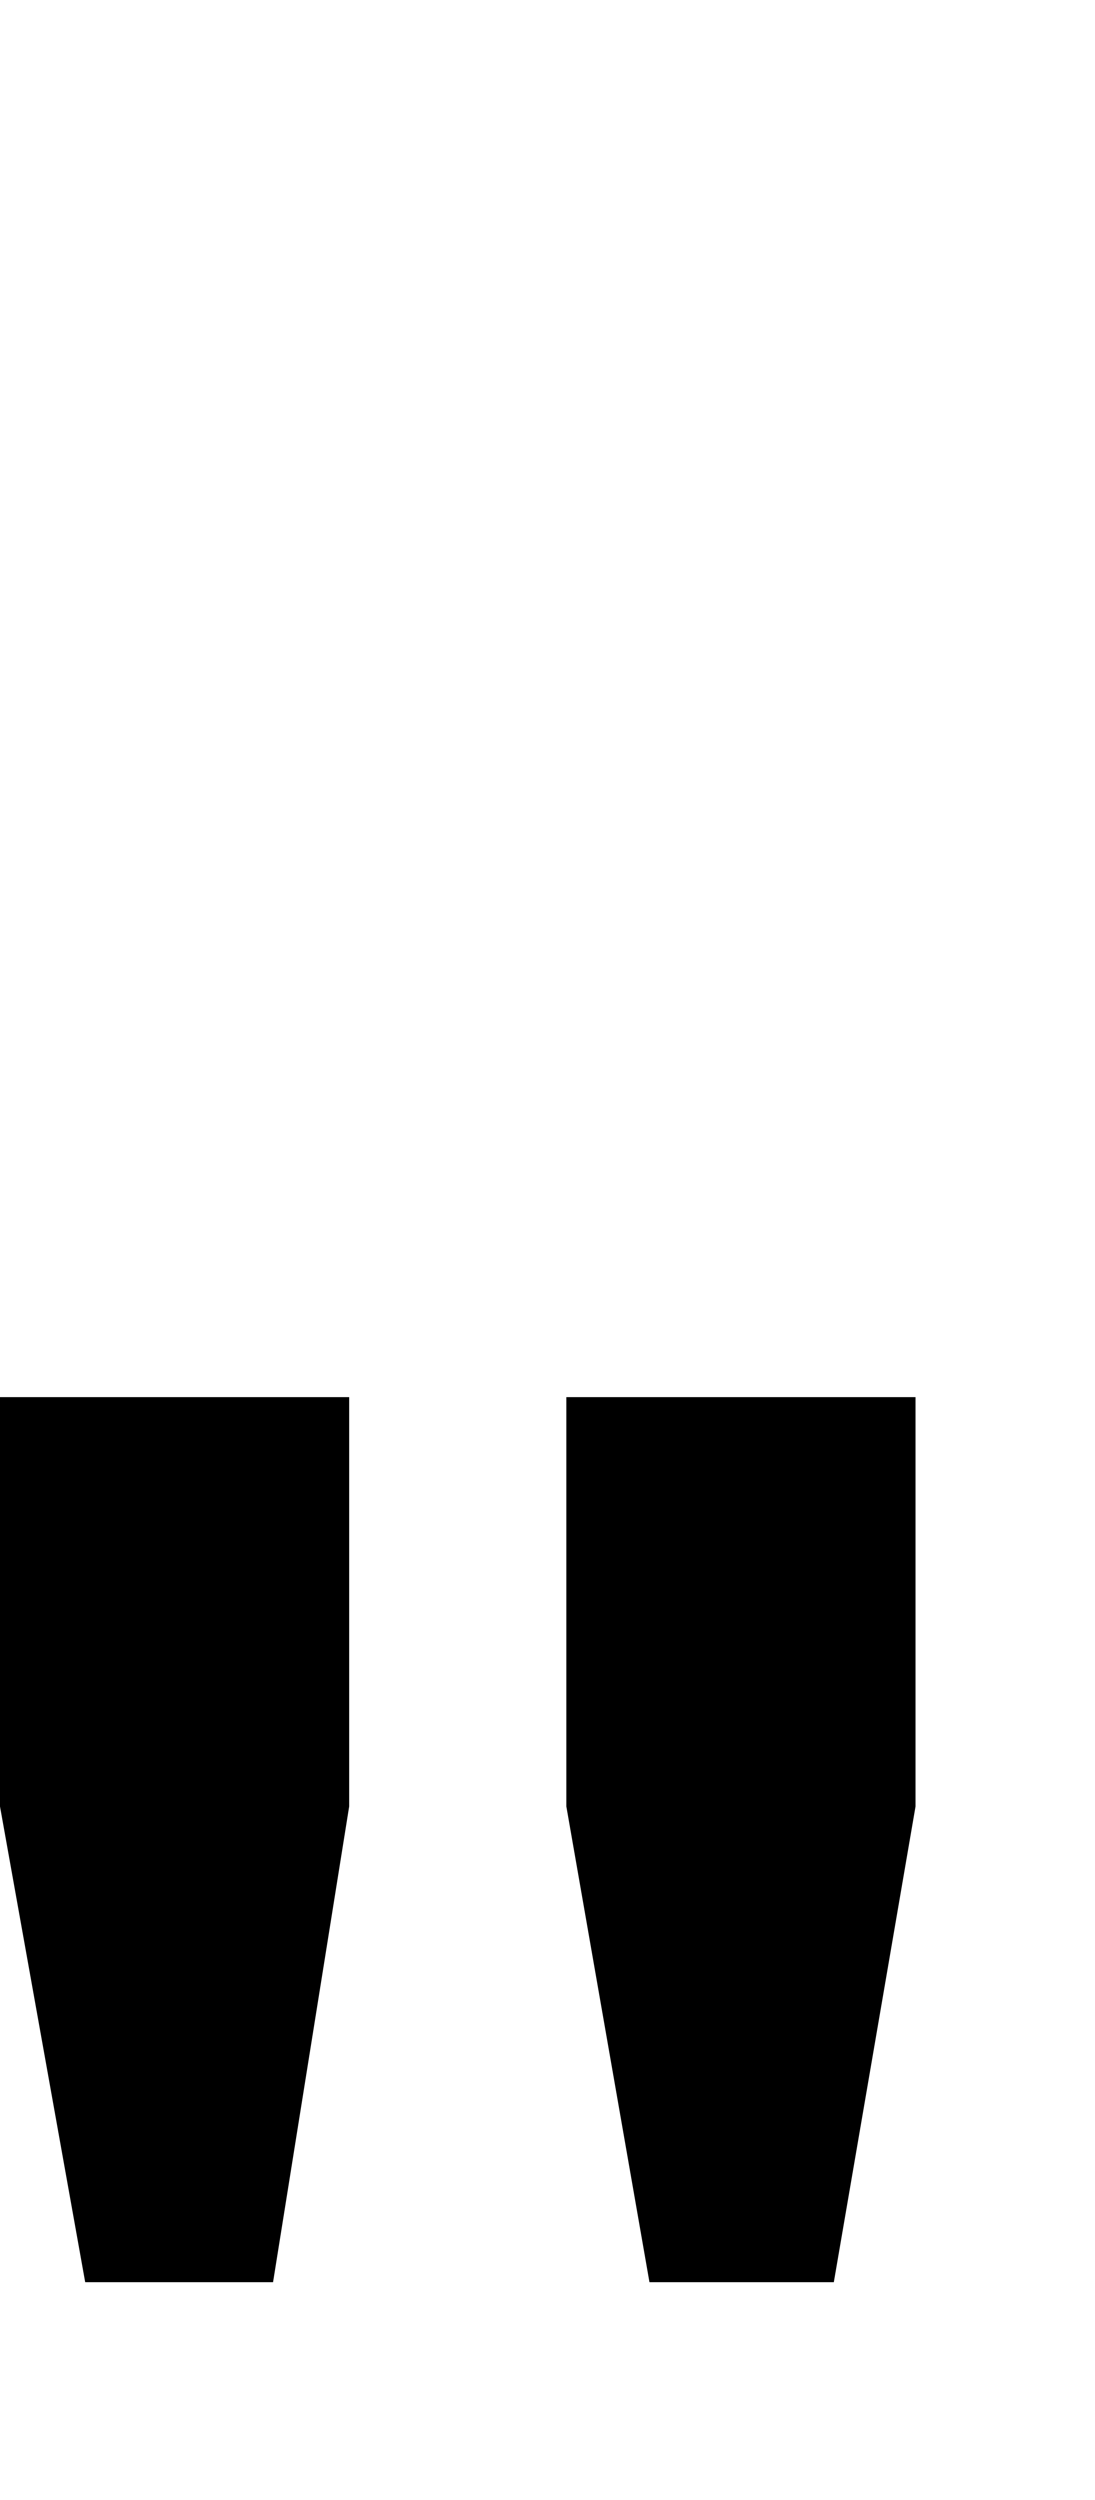 <svg xmlns="http://www.w3.org/2000/svg" viewBox="0 -10.53 15.68 35.79" data-asc="0.9052734375"><g fill="#000000"><g fill="#000000" transform="translate(0, 0)"><path d="M1.22 22.14L0 15.33L0 9.47L5.00 9.47L5.00 15.33L3.91 22.14L1.22 22.14M9.30 22.14L8.11 15.33L8.11 9.47L13.11 9.47L13.11 15.33L11.94 22.14L9.30 22.14Z"/></g></g></svg>